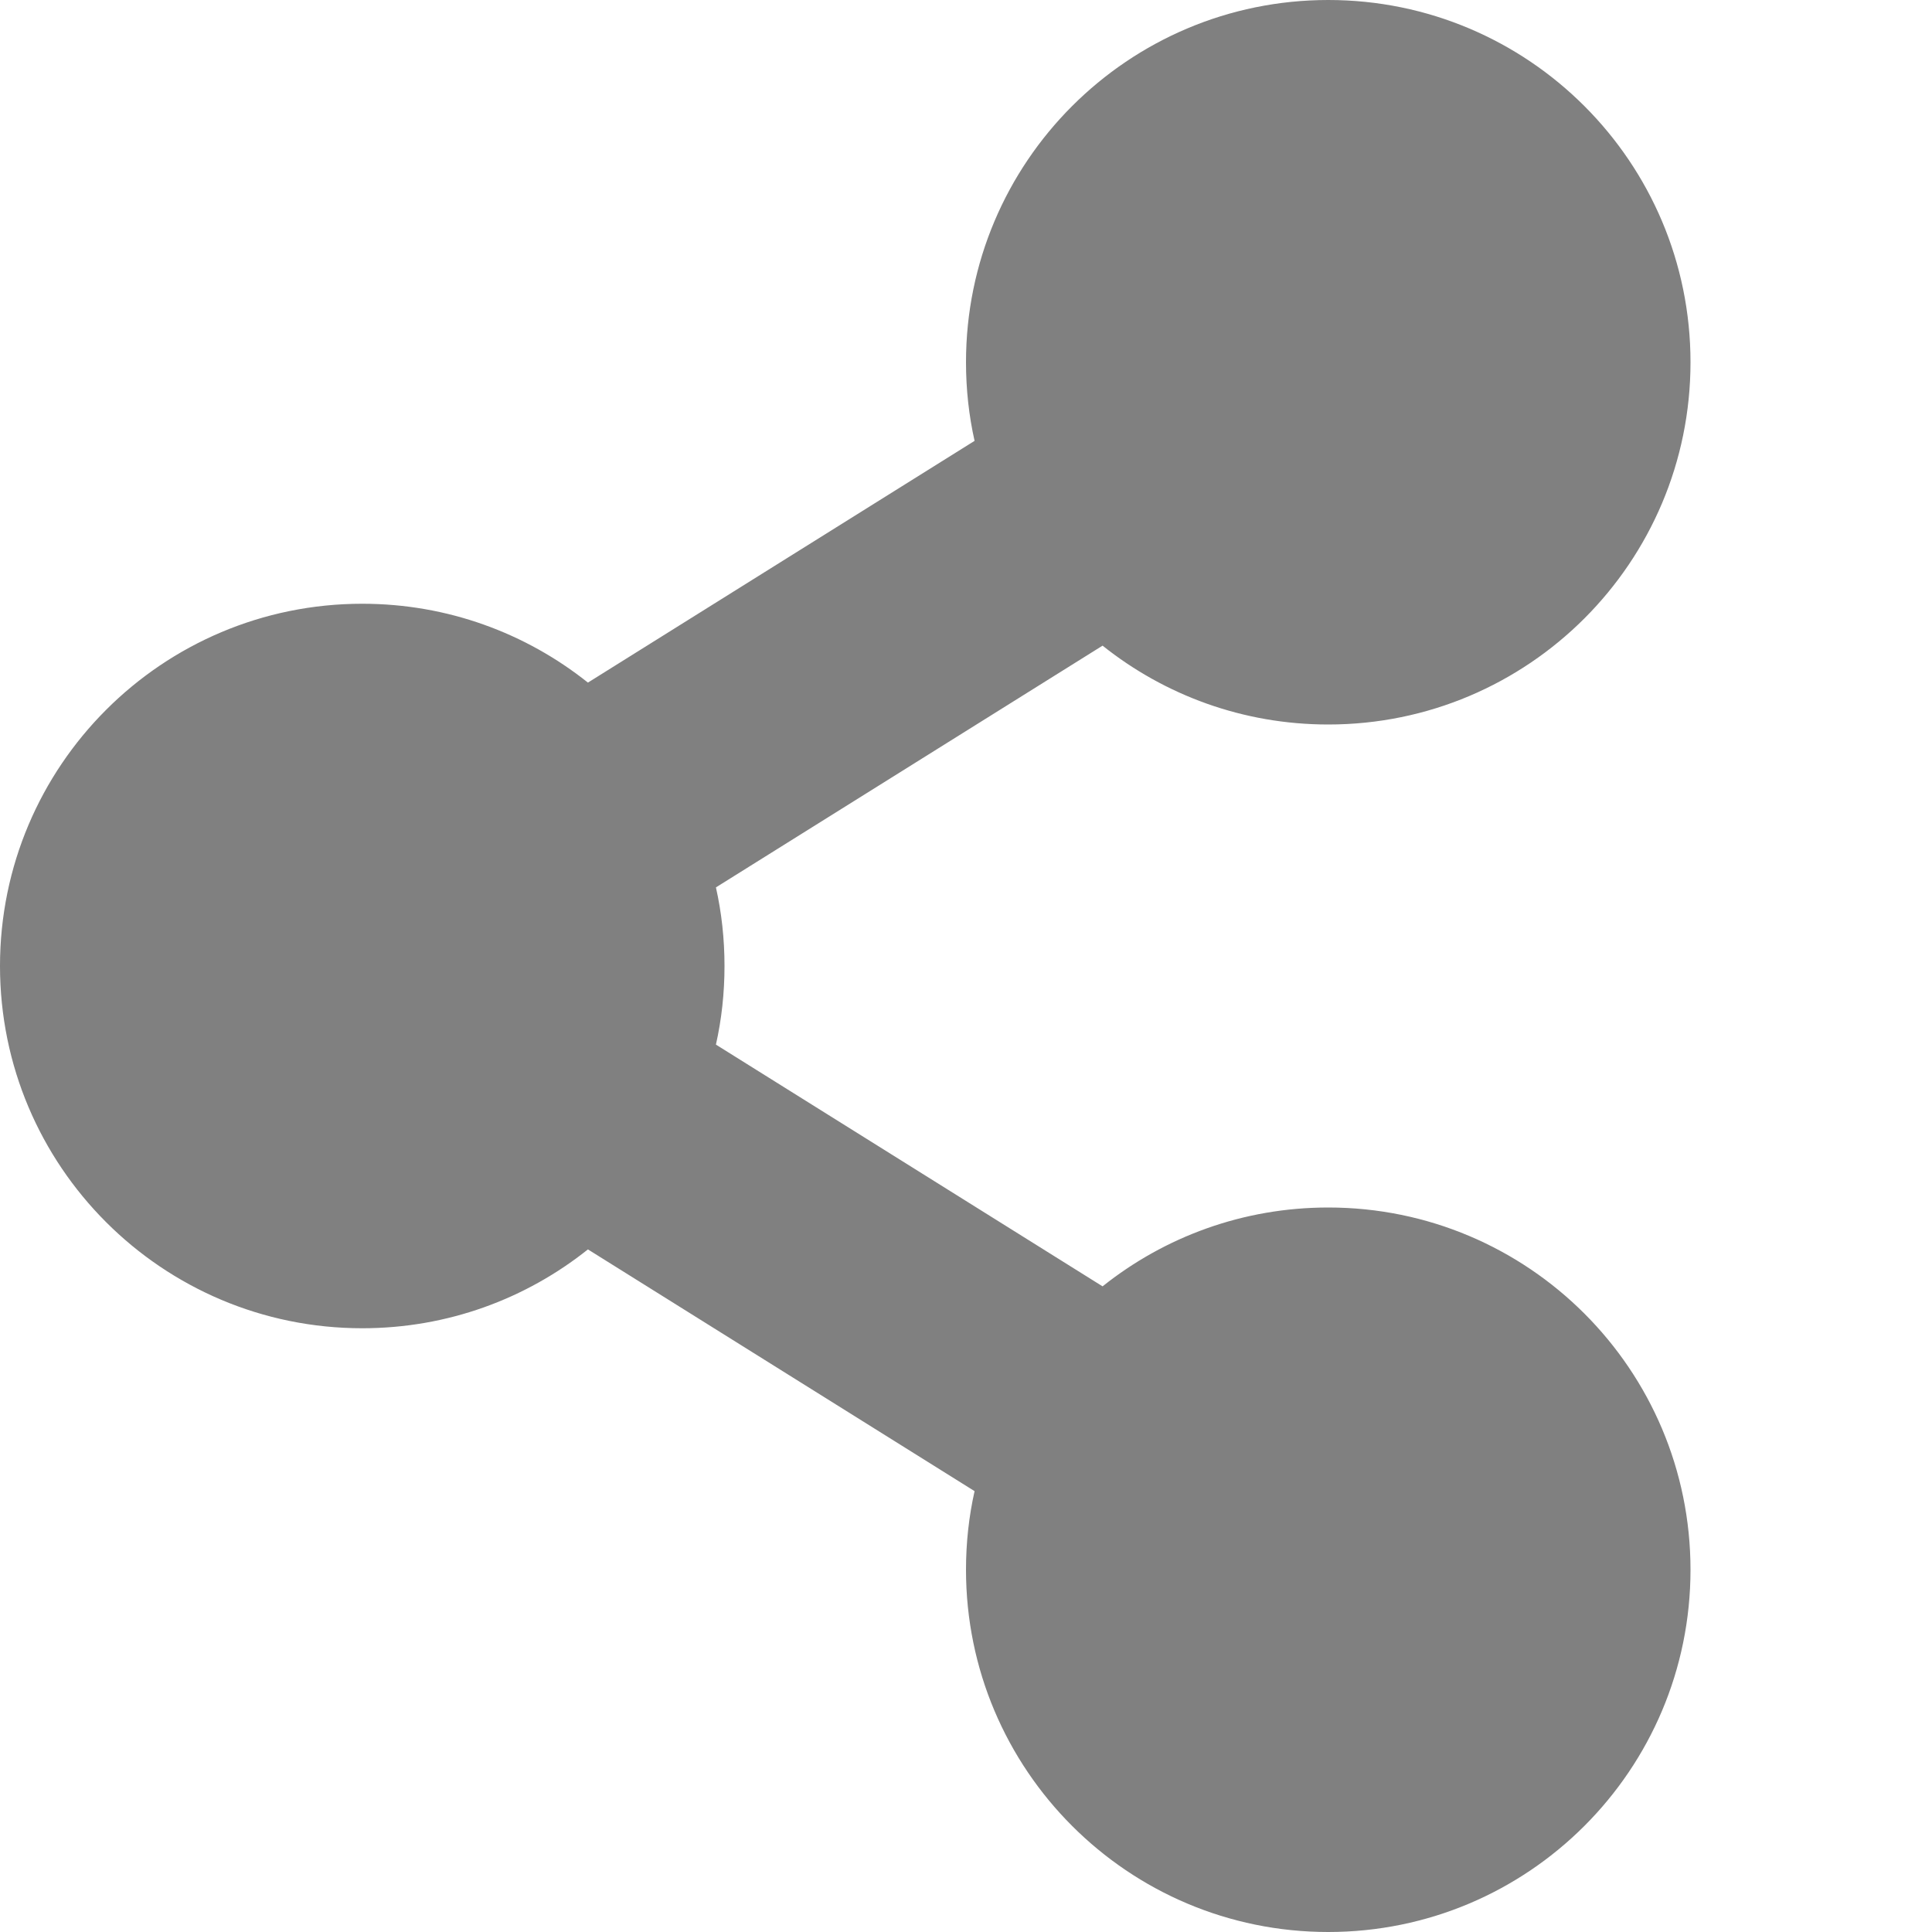 <?xml version="1.0" encoding="utf-8"?><!-- Uploaded to: SVG Repo, www.svgrepo.com, Generator: SVG Repo Mixer Tools -->
<svg width="800px" height="800px" viewBox="0 0 16 16" fill="none" xmlns="http://www.w3.org/2000/svg">
<path d="M11 6C12.657 6 14 4.657 14 3C14 1.343 12.657 0 11 0C9.343 0 8 1.343 8 3C8 3.224 8.024 3.442 8.071 3.651L4.869 5.653C4.356 5.244 3.707 5 3 5C1.343 5 0 6.343 0 8C0 9.657 1.343 11 3 11C3.707 11 4.356 10.756 4.869 10.347L8.071 12.349C8.024 12.558 8 12.776 8 13C8 14.657 9.343 16 11 16C12.657 16 14 14.657 14 13C14 11.343 12.657 10 11 10C10.293 10 9.644 10.244 9.131 10.653L5.929 8.651C5.976 8.442 6 8.224 6 8C6 7.776 5.976 7.558 5.929 7.349L9.131 5.347C9.644 5.756 10.293 6 11 6Z" fill="#808080"/>
</svg>